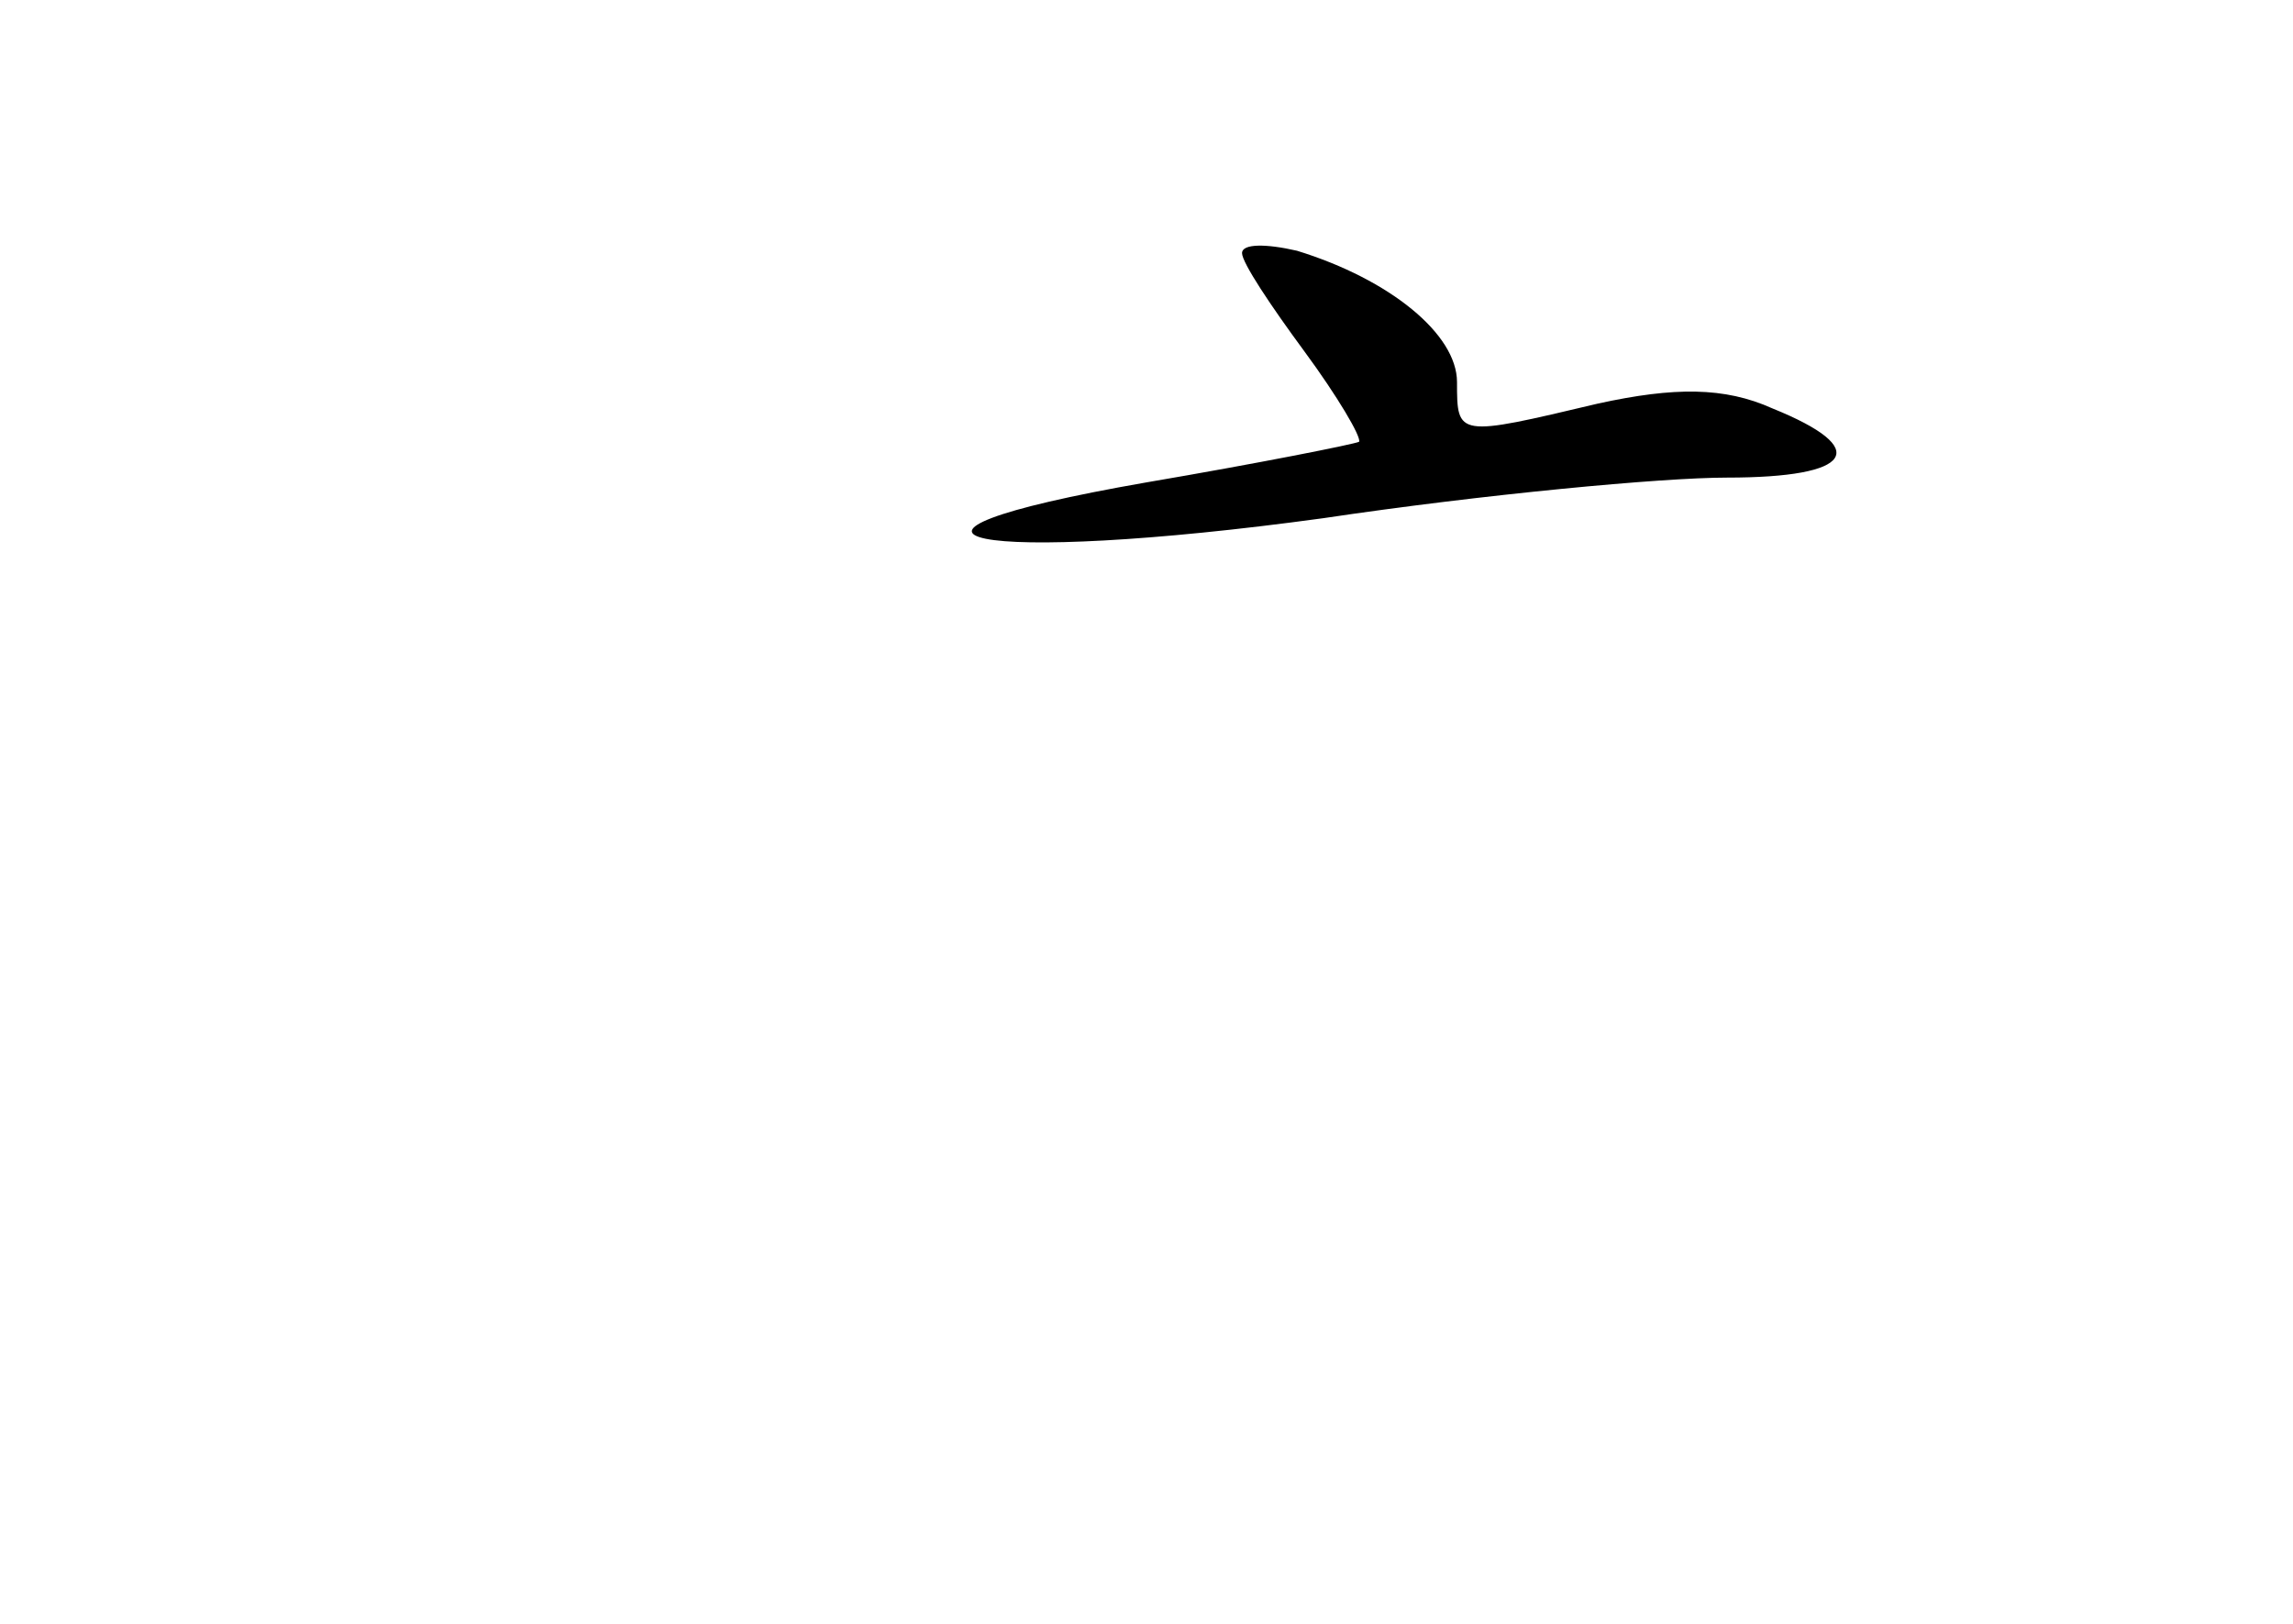 <?xml version="1.0" standalone="no"?>
<!DOCTYPE svg PUBLIC "-//W3C//DTD SVG 20010904//EN"
 "http://www.w3.org/TR/2001/REC-SVG-20010904/DTD/svg10.dtd">
<svg version="1.0" xmlns="http://www.w3.org/2000/svg"
 width="96pt" height="68pt" viewBox="0 0 96 68"
 preserveAspectRatio="xMidYMid meet">
<g transform="translate(0,68) scale(0.1,-0.1)"
fill="#000000" stroke="none">
<path d="M520 574 c0 -4 12 -22 26 -41 14 -19 24 -36 23 -38 -2 -1 -42 -9 -89
-17 -132 -23 -72 -35 74 -15 67 10 142 17 169 17 53 0 61 12 19 29 -20 9 -41
9 -73 2 -59 -14 -59 -14 -59 9 0 20 -28 43 -67 55 -13 3 -23 3 -23 -1z"/>
</g>
</svg>
